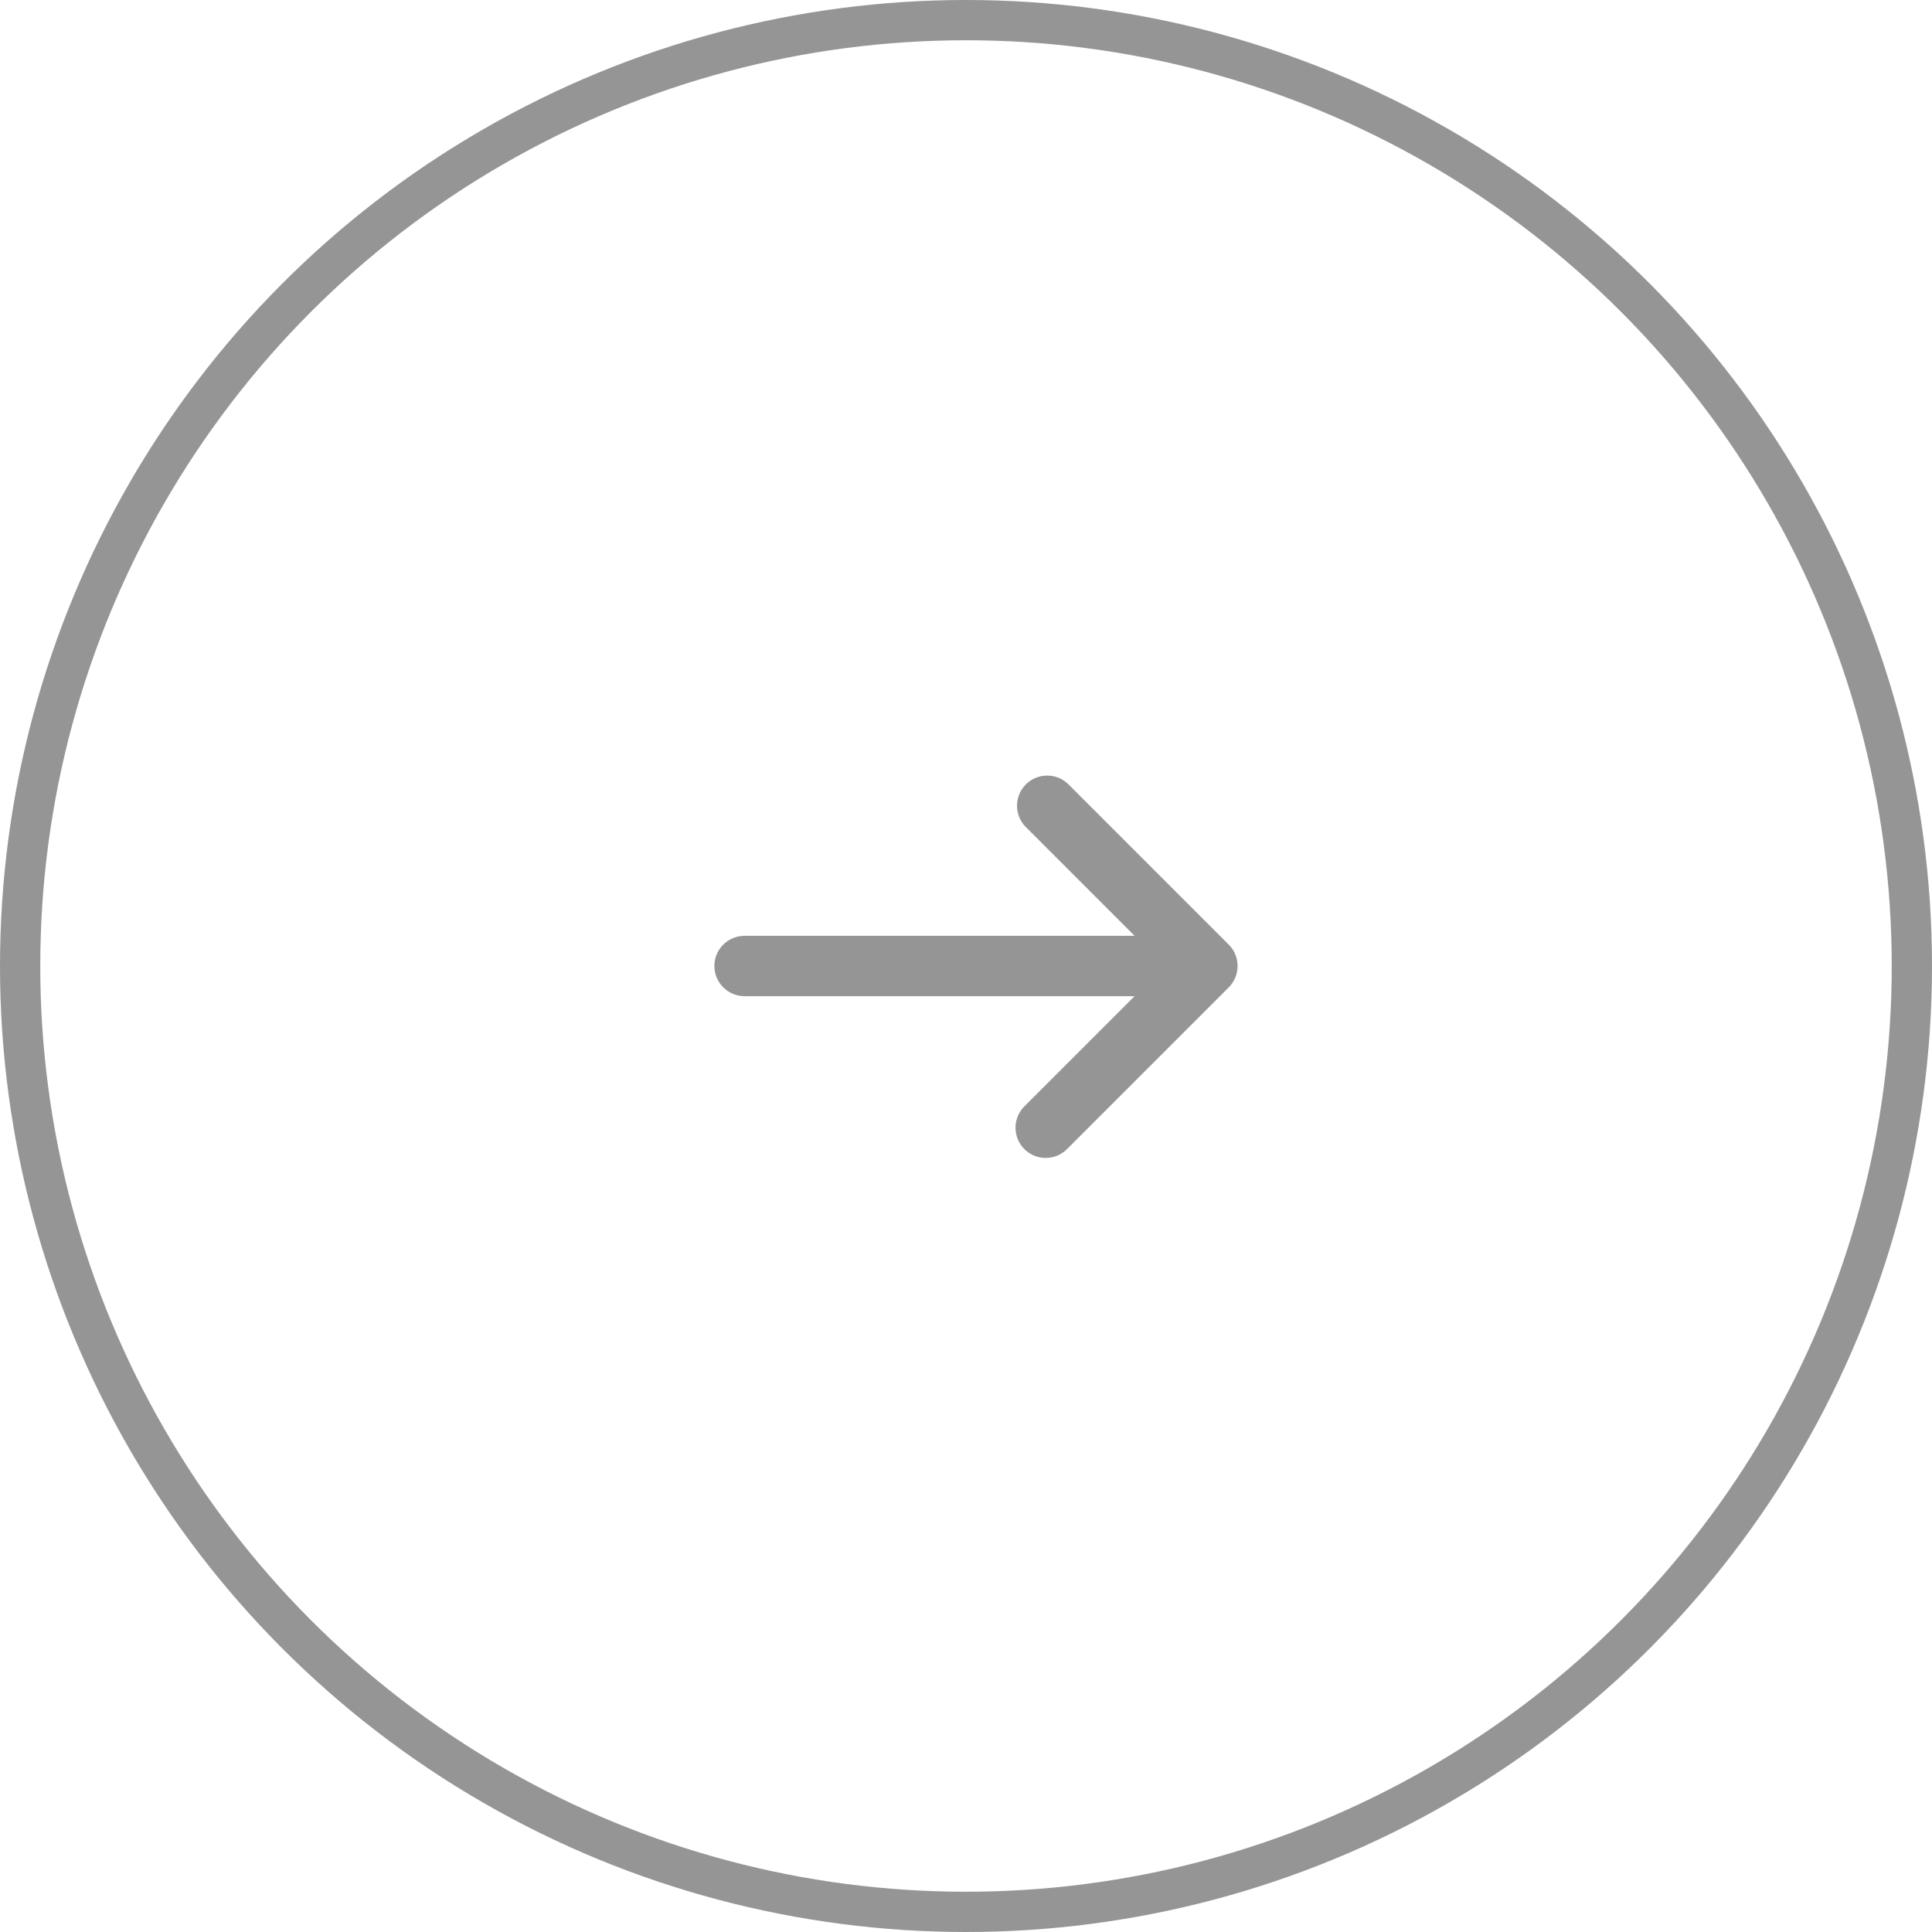 <svg width="50" height="50" viewBox="0 0 50 50" fill="none" xmlns="http://www.w3.org/2000/svg">
<circle cx="25" cy="25" r="24.479" stroke="#959595" stroke-width="1.042"/>
<path d="M26.53 21.385C26.392 21.237 26.317 21.041 26.32 20.839C26.324 20.637 26.406 20.443 26.549 20.3C26.692 20.157 26.885 20.075 27.088 20.072C27.29 20.068 27.486 20.143 27.634 20.281L31.801 24.448C31.947 24.594 32.029 24.793 32.029 25C32.029 25.207 31.947 25.405 31.801 25.552L27.634 29.719C27.563 29.795 27.476 29.857 27.381 29.9C27.285 29.942 27.181 29.965 27.076 29.967C26.971 29.969 26.867 29.95 26.77 29.91C26.673 29.871 26.584 29.813 26.51 29.738C26.436 29.664 26.377 29.576 26.338 29.479C26.299 29.381 26.28 29.277 26.281 29.172C26.283 29.067 26.306 28.964 26.349 28.868C26.392 28.772 26.453 28.686 26.53 28.614L29.363 25.781H19.27C19.062 25.781 18.864 25.699 18.717 25.552C18.571 25.406 18.488 25.207 18.488 25C18.488 24.793 18.571 24.594 18.717 24.447C18.864 24.301 19.062 24.219 19.27 24.219H29.363L26.53 21.385Z" fill="#959595"/>
</svg>
